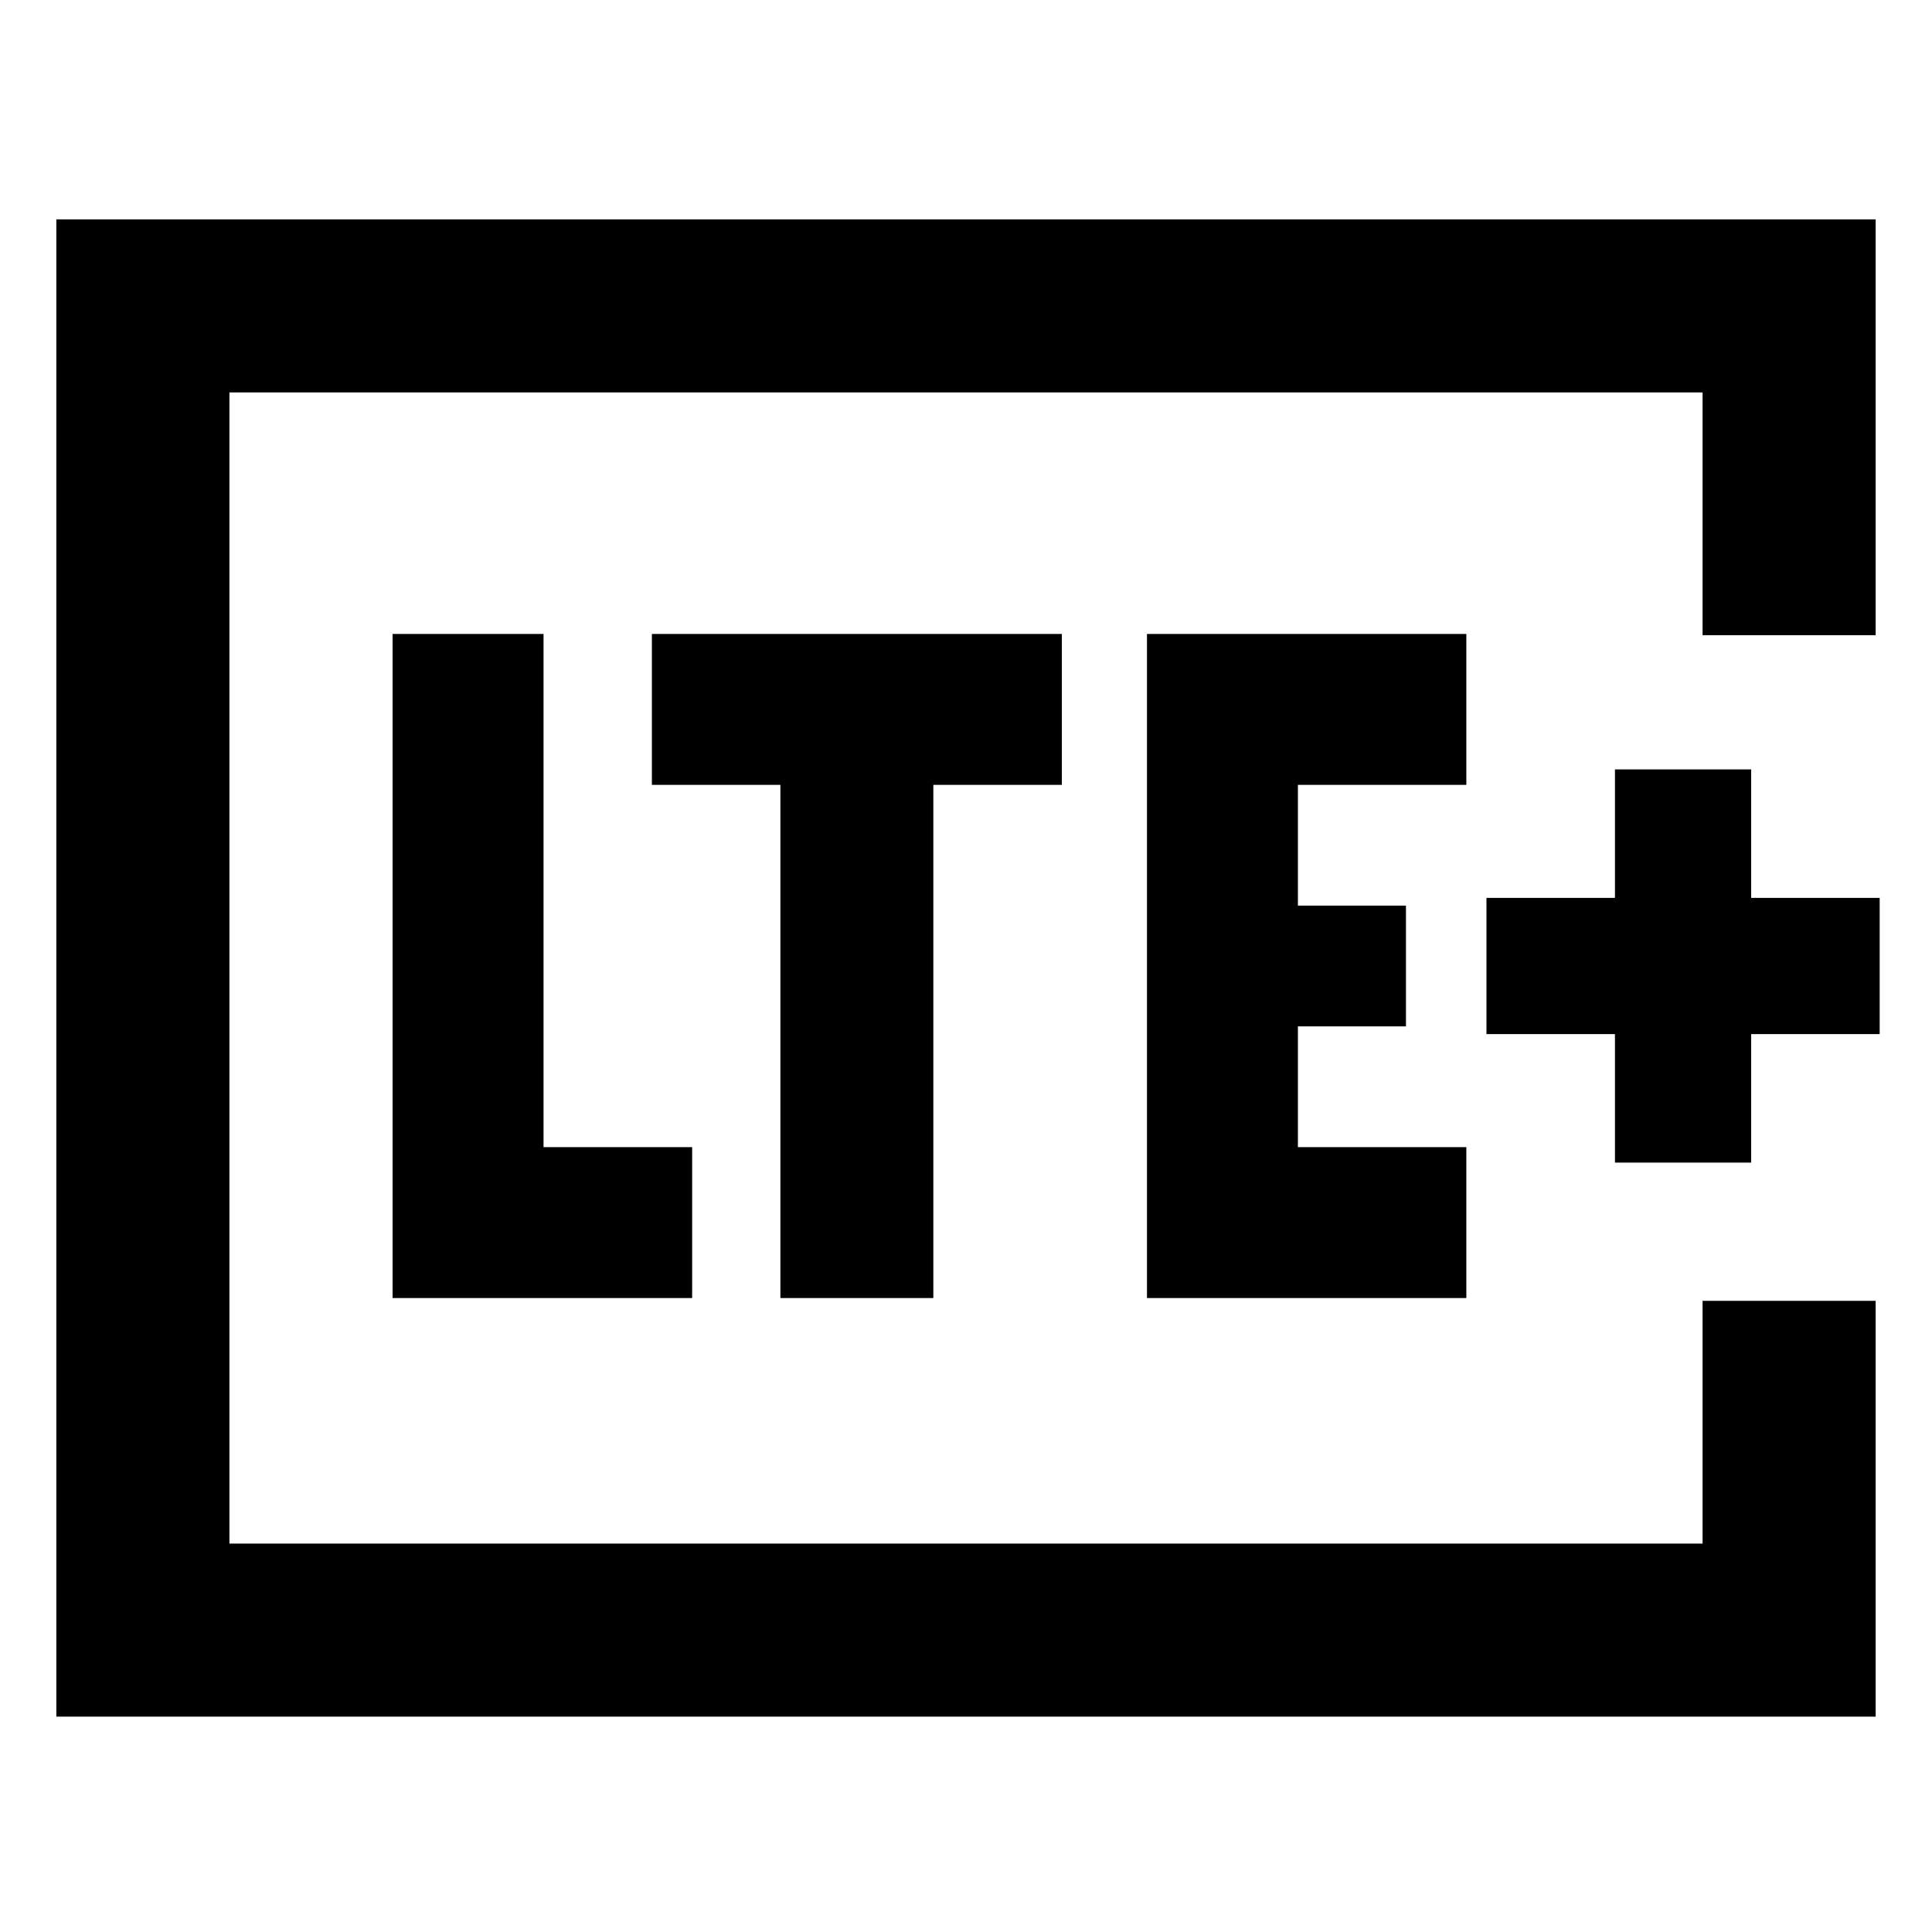 <svg xmlns="http://www.w3.org/2000/svg" height="24" viewBox="0 96 960 960" width="24"><path d="M114 863V291v572Zm817.999-451.385H846V291H114v572h732V742.385h85.999v206.614H28.001V205.001H932v206.614Zm-736.92 329.384h148.845v-74.998h-73.847v-255h-74.998v329.998Zm192.691 0h75.999v-255h63.846v-74.998H323.924v74.998h63.846v255Zm182.153 0h158.691v-74.998h-83.693v-60.002h53.693v-59.998h-53.693v-60.002h83.693v-74.998H569.923v329.998Zm232.538-67.307h67.691v-63.846h63.847v-67.692h-63.847v-63.846h-67.691v63.846h-63.847v67.692h63.847v63.846Z"/></svg>